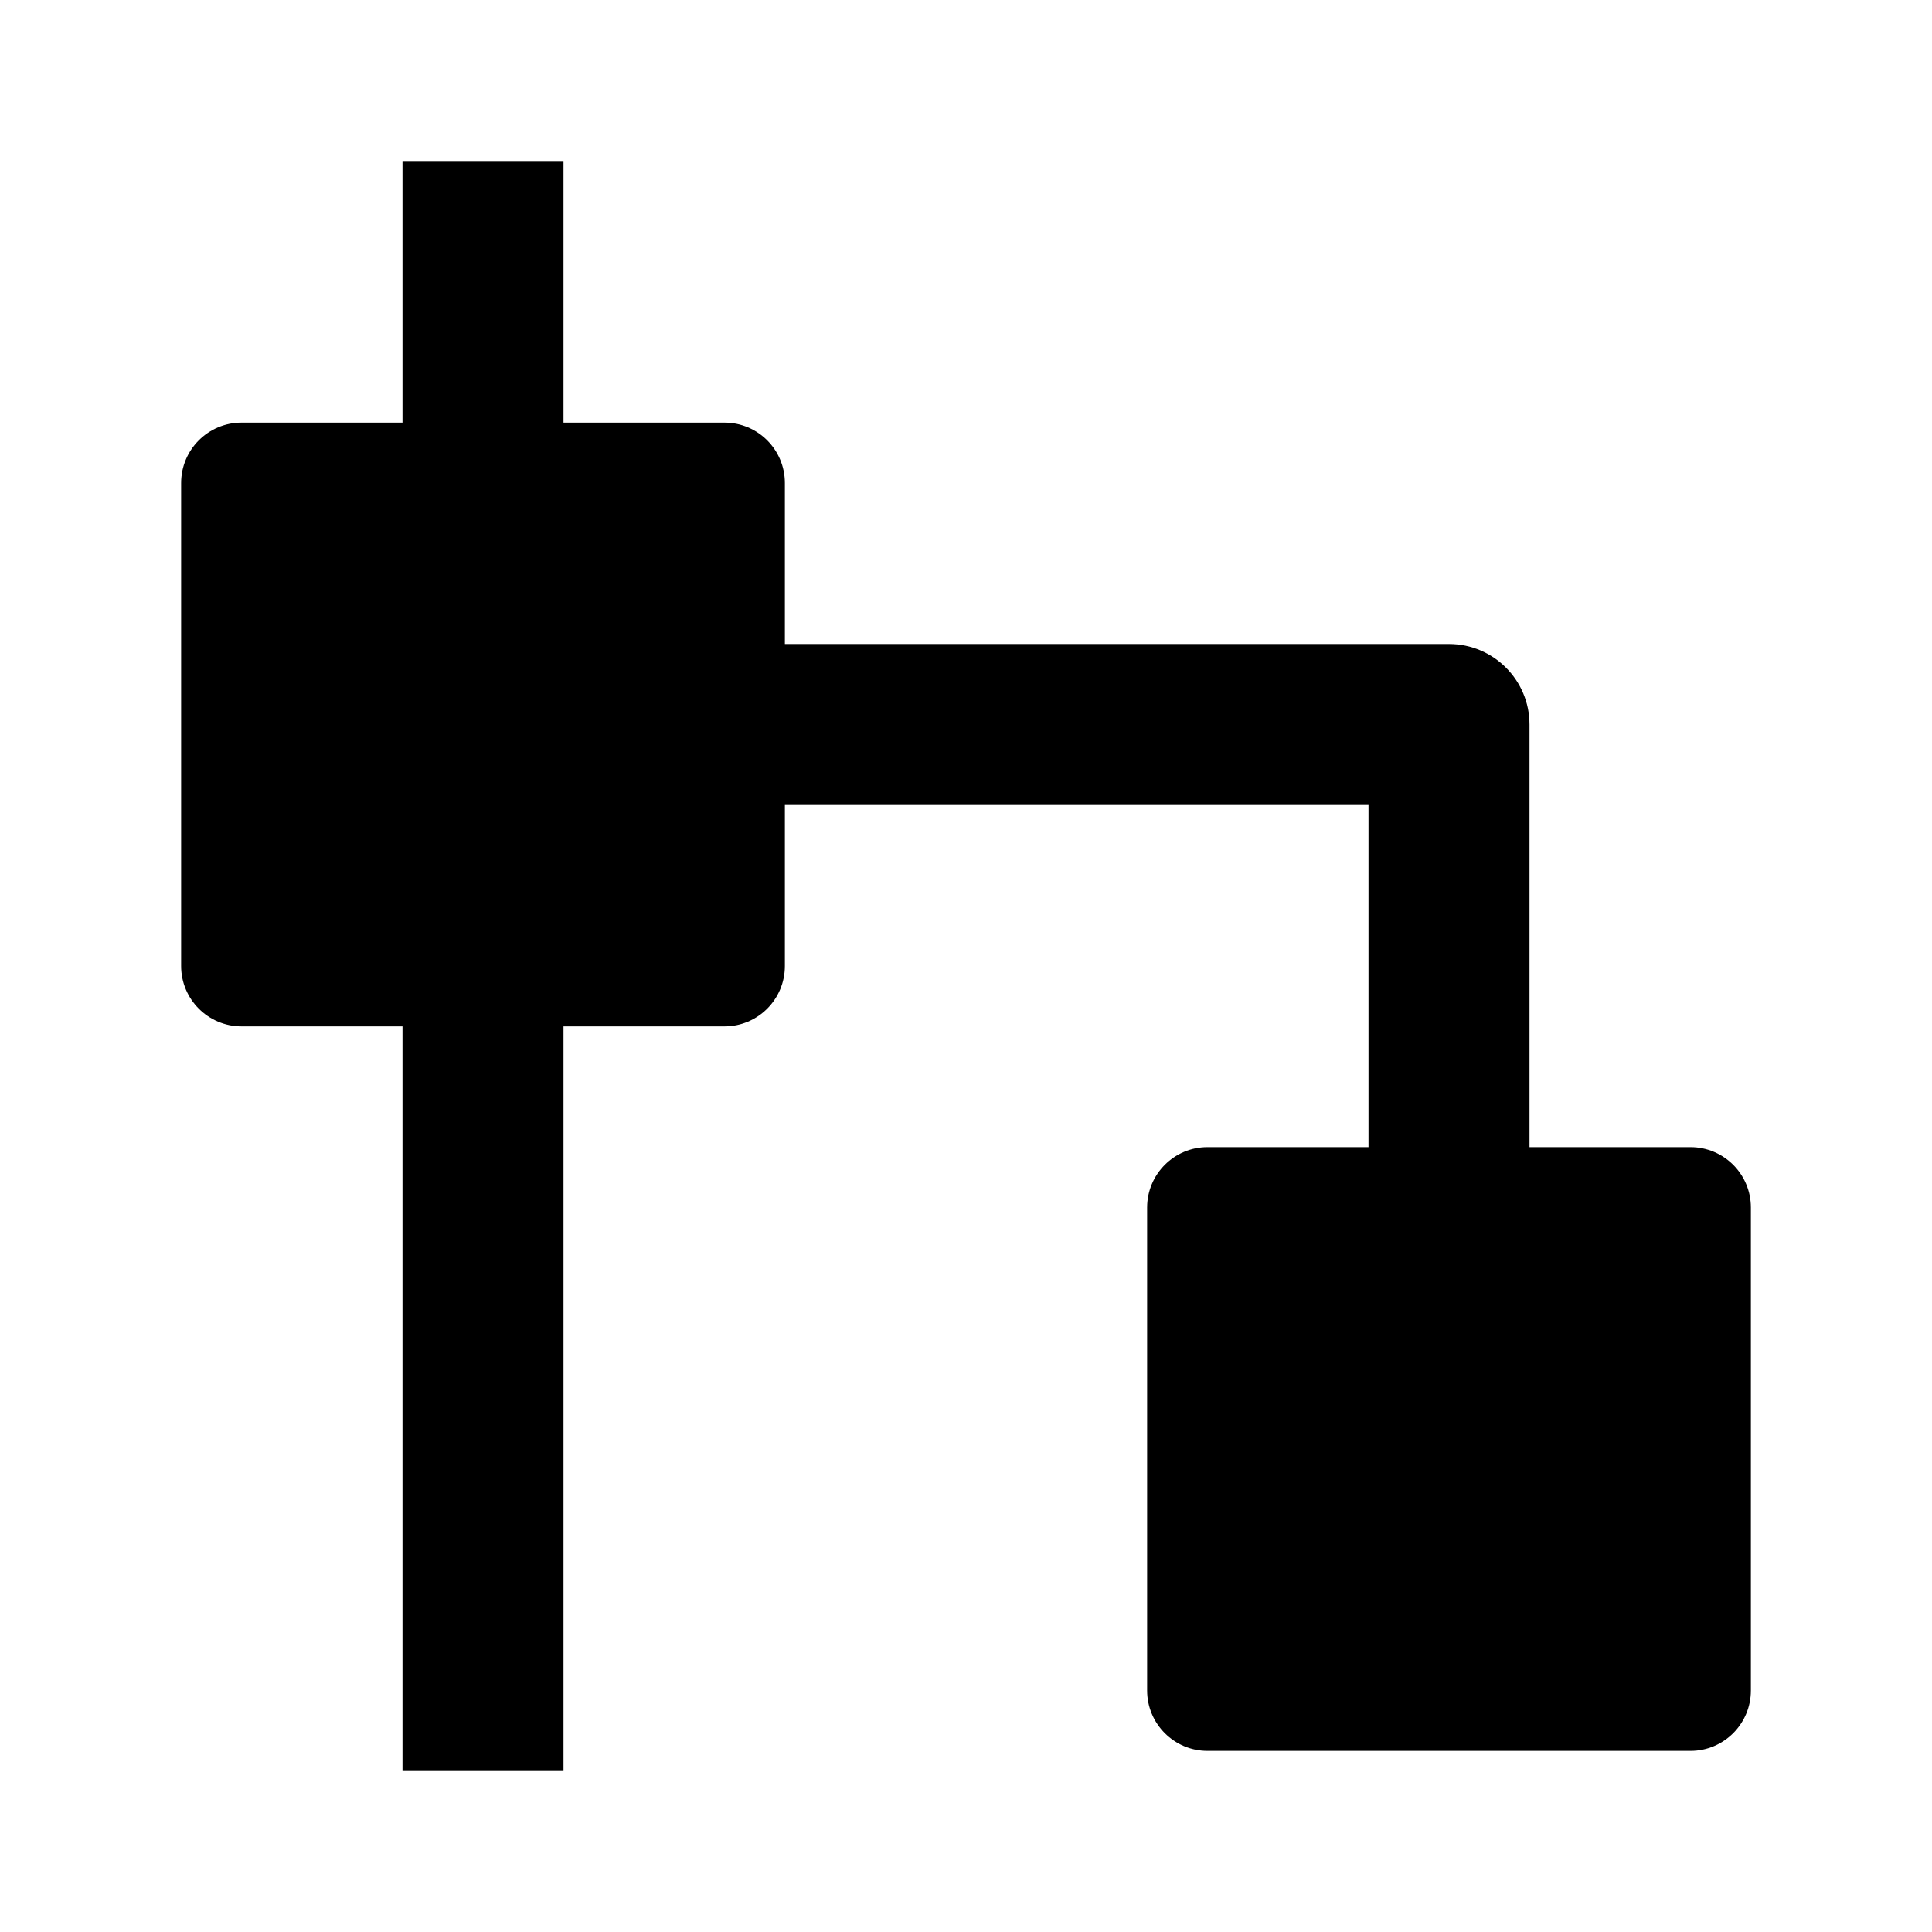 <svg width="24" height="24" viewBox="0 0 24 24" xmlns="http://www.w3.org/2000/svg">
    <path d="M14.25 15C14.25 14.586 14.586 14.25 15 14.25H21C21.414 14.25 21.75 14.586 21.75 15V21C21.75 21.414 21.414 21.75 21 21.75H15C14.586 21.75 14.25 21.414 14.25 21V15Z"/>
    <path d="M2.25 6C2.25 5.586 2.586 5.25 3 5.25H9C9.414 5.25 9.75 5.586 9.75 6V12C9.75 12.414 9.414 12.75 9 12.75H3C2.586 12.75 2.25 12.414 2.25 12V6Z"/>
    <path fill-rule="evenodd" clip-rule="evenodd" d="M17 10L9 10V8L18 8C18.552 8 19 8.448 19 9V15H17V10Z"/>
    <path fill-rule="evenodd" clip-rule="evenodd" d="M7 2V6H5V2H7ZM5 22V12H7V22H5Z"/>
</svg>
